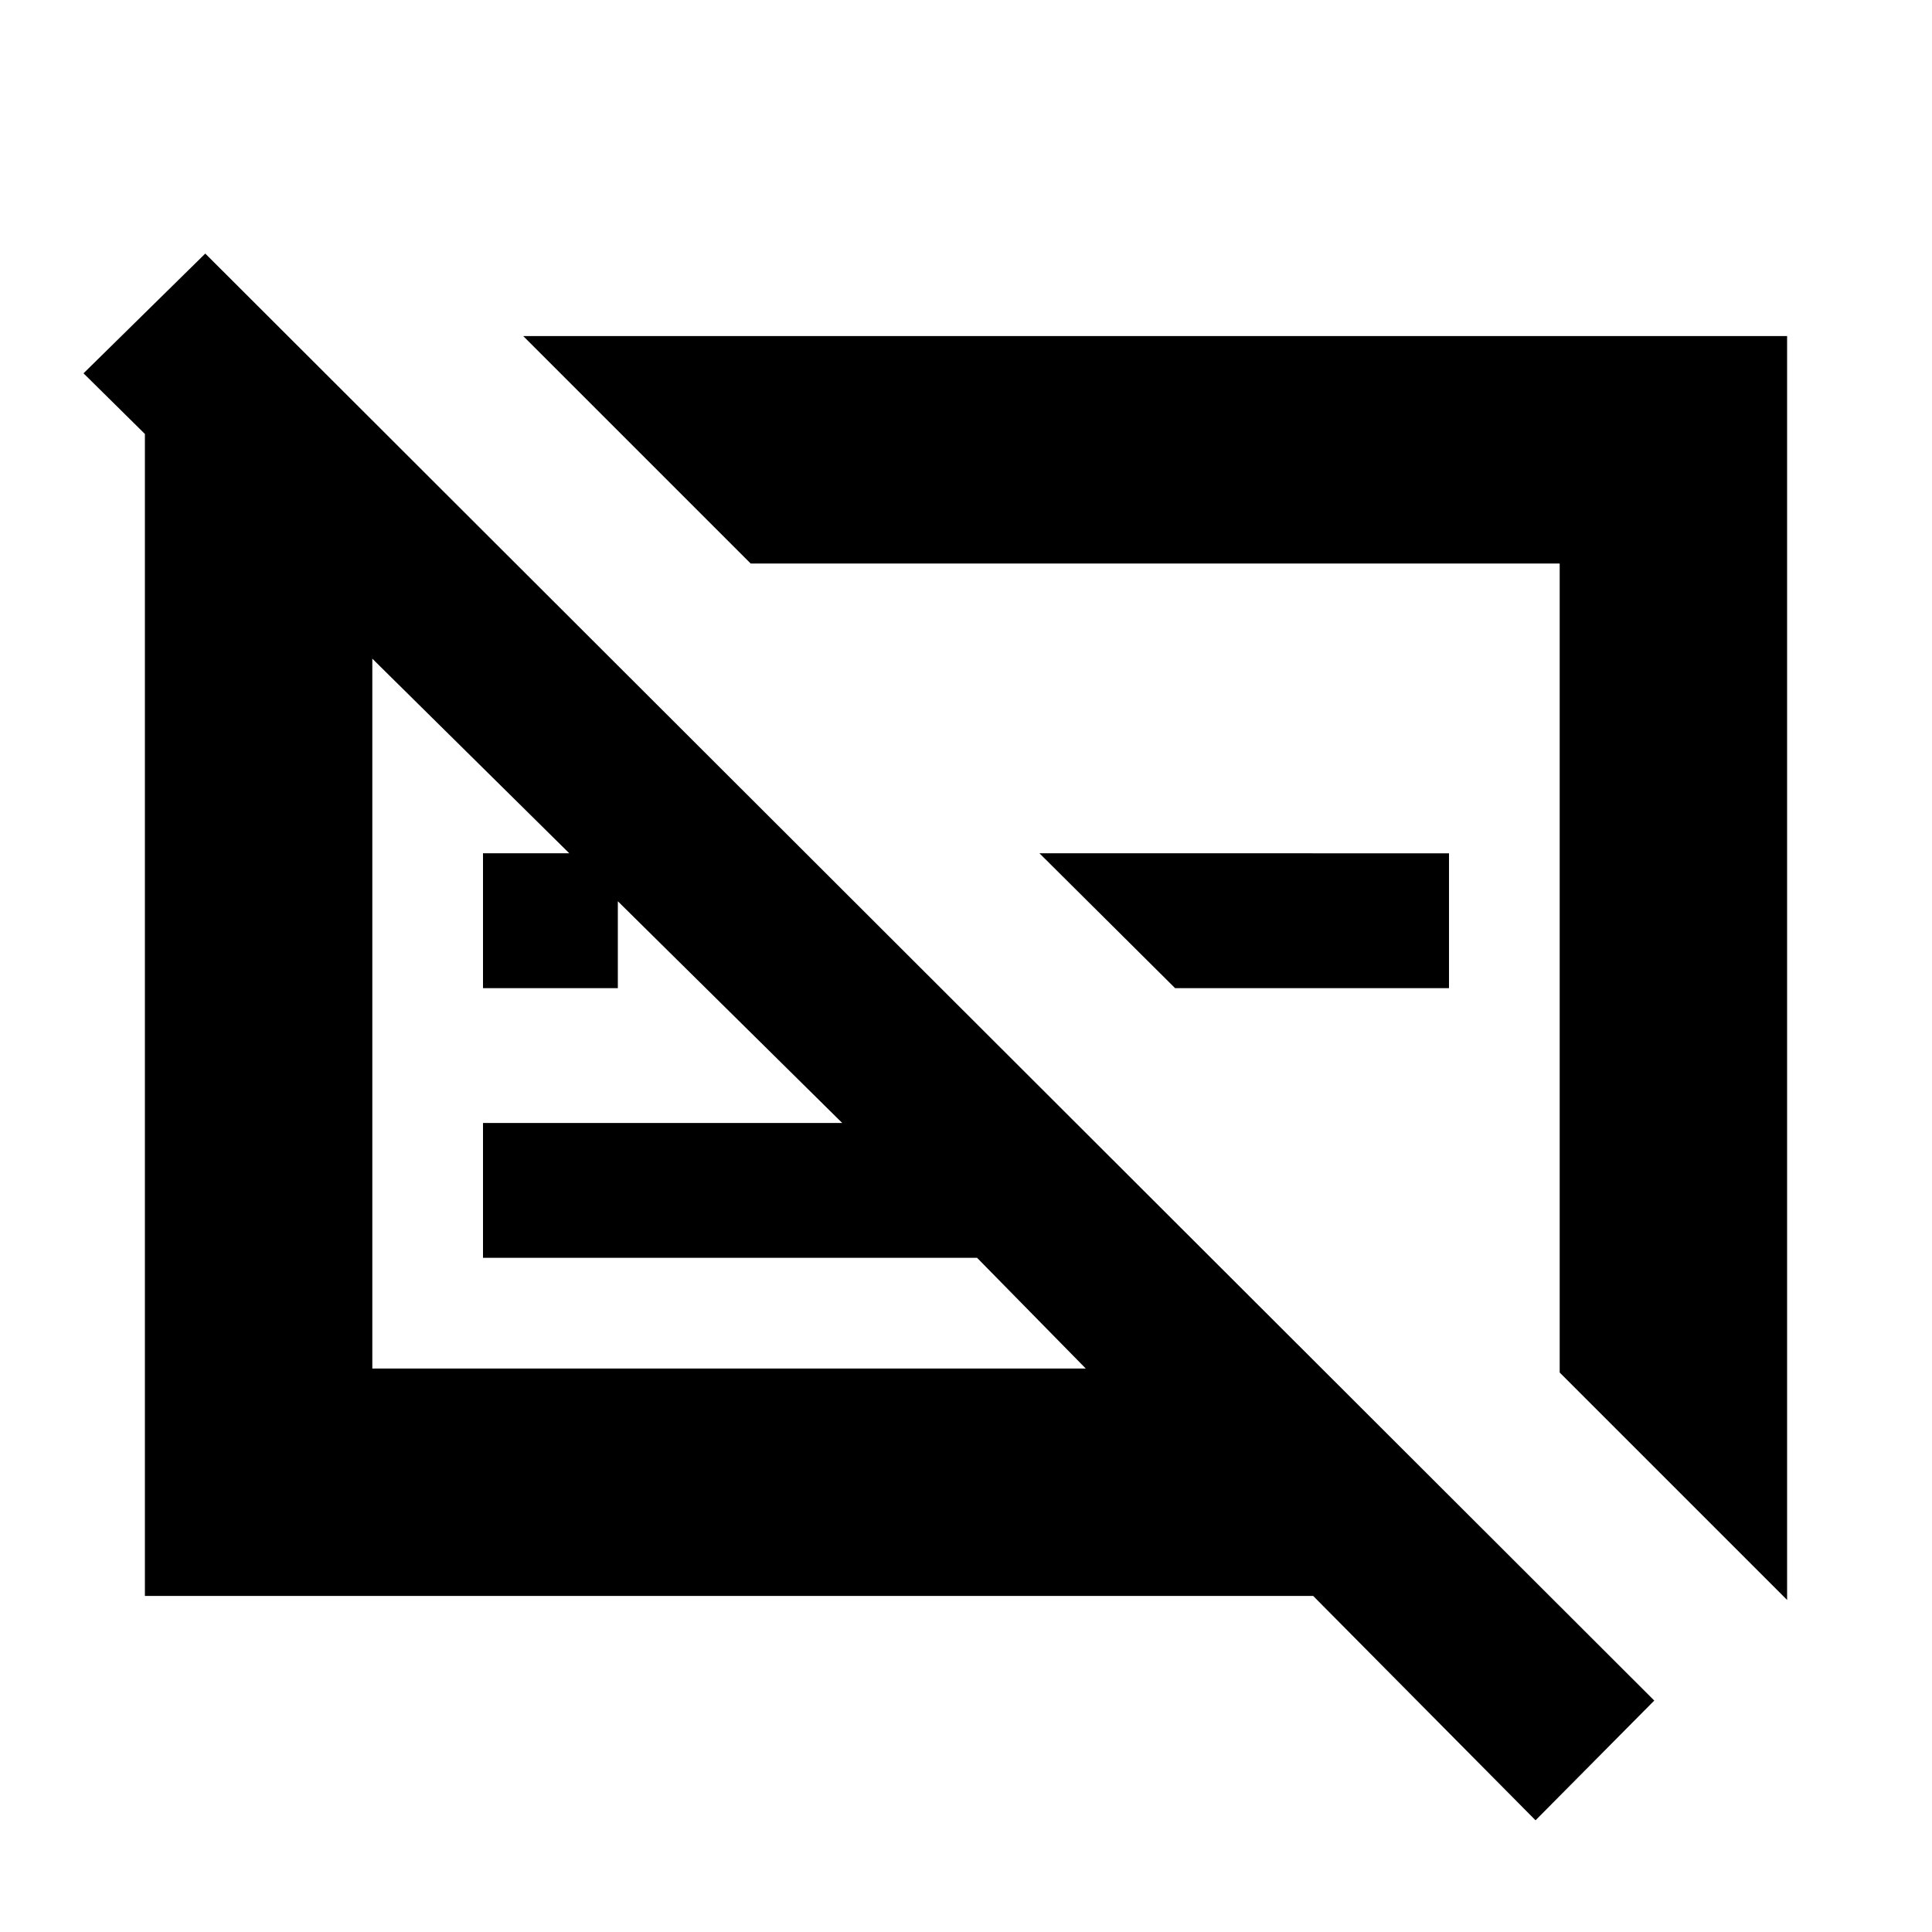 <svg xmlns="http://www.w3.org/2000/svg" height="20" viewBox="0 -960 960 960" width="20"><path d="M72-167v-613h84l106 106h-77v394h354.5l-54-55H240v-67h178.5l-377-372.5L102-834l720 719-59 59.5L652.5-167H72Zm703-111v-402H373L260-793h628v628L775-278ZM583.89-469l-67.39-67H720v67H583.89ZM240-469v-67h67v67h-67Zm319.5-24.5ZM368-440Z"/></svg>